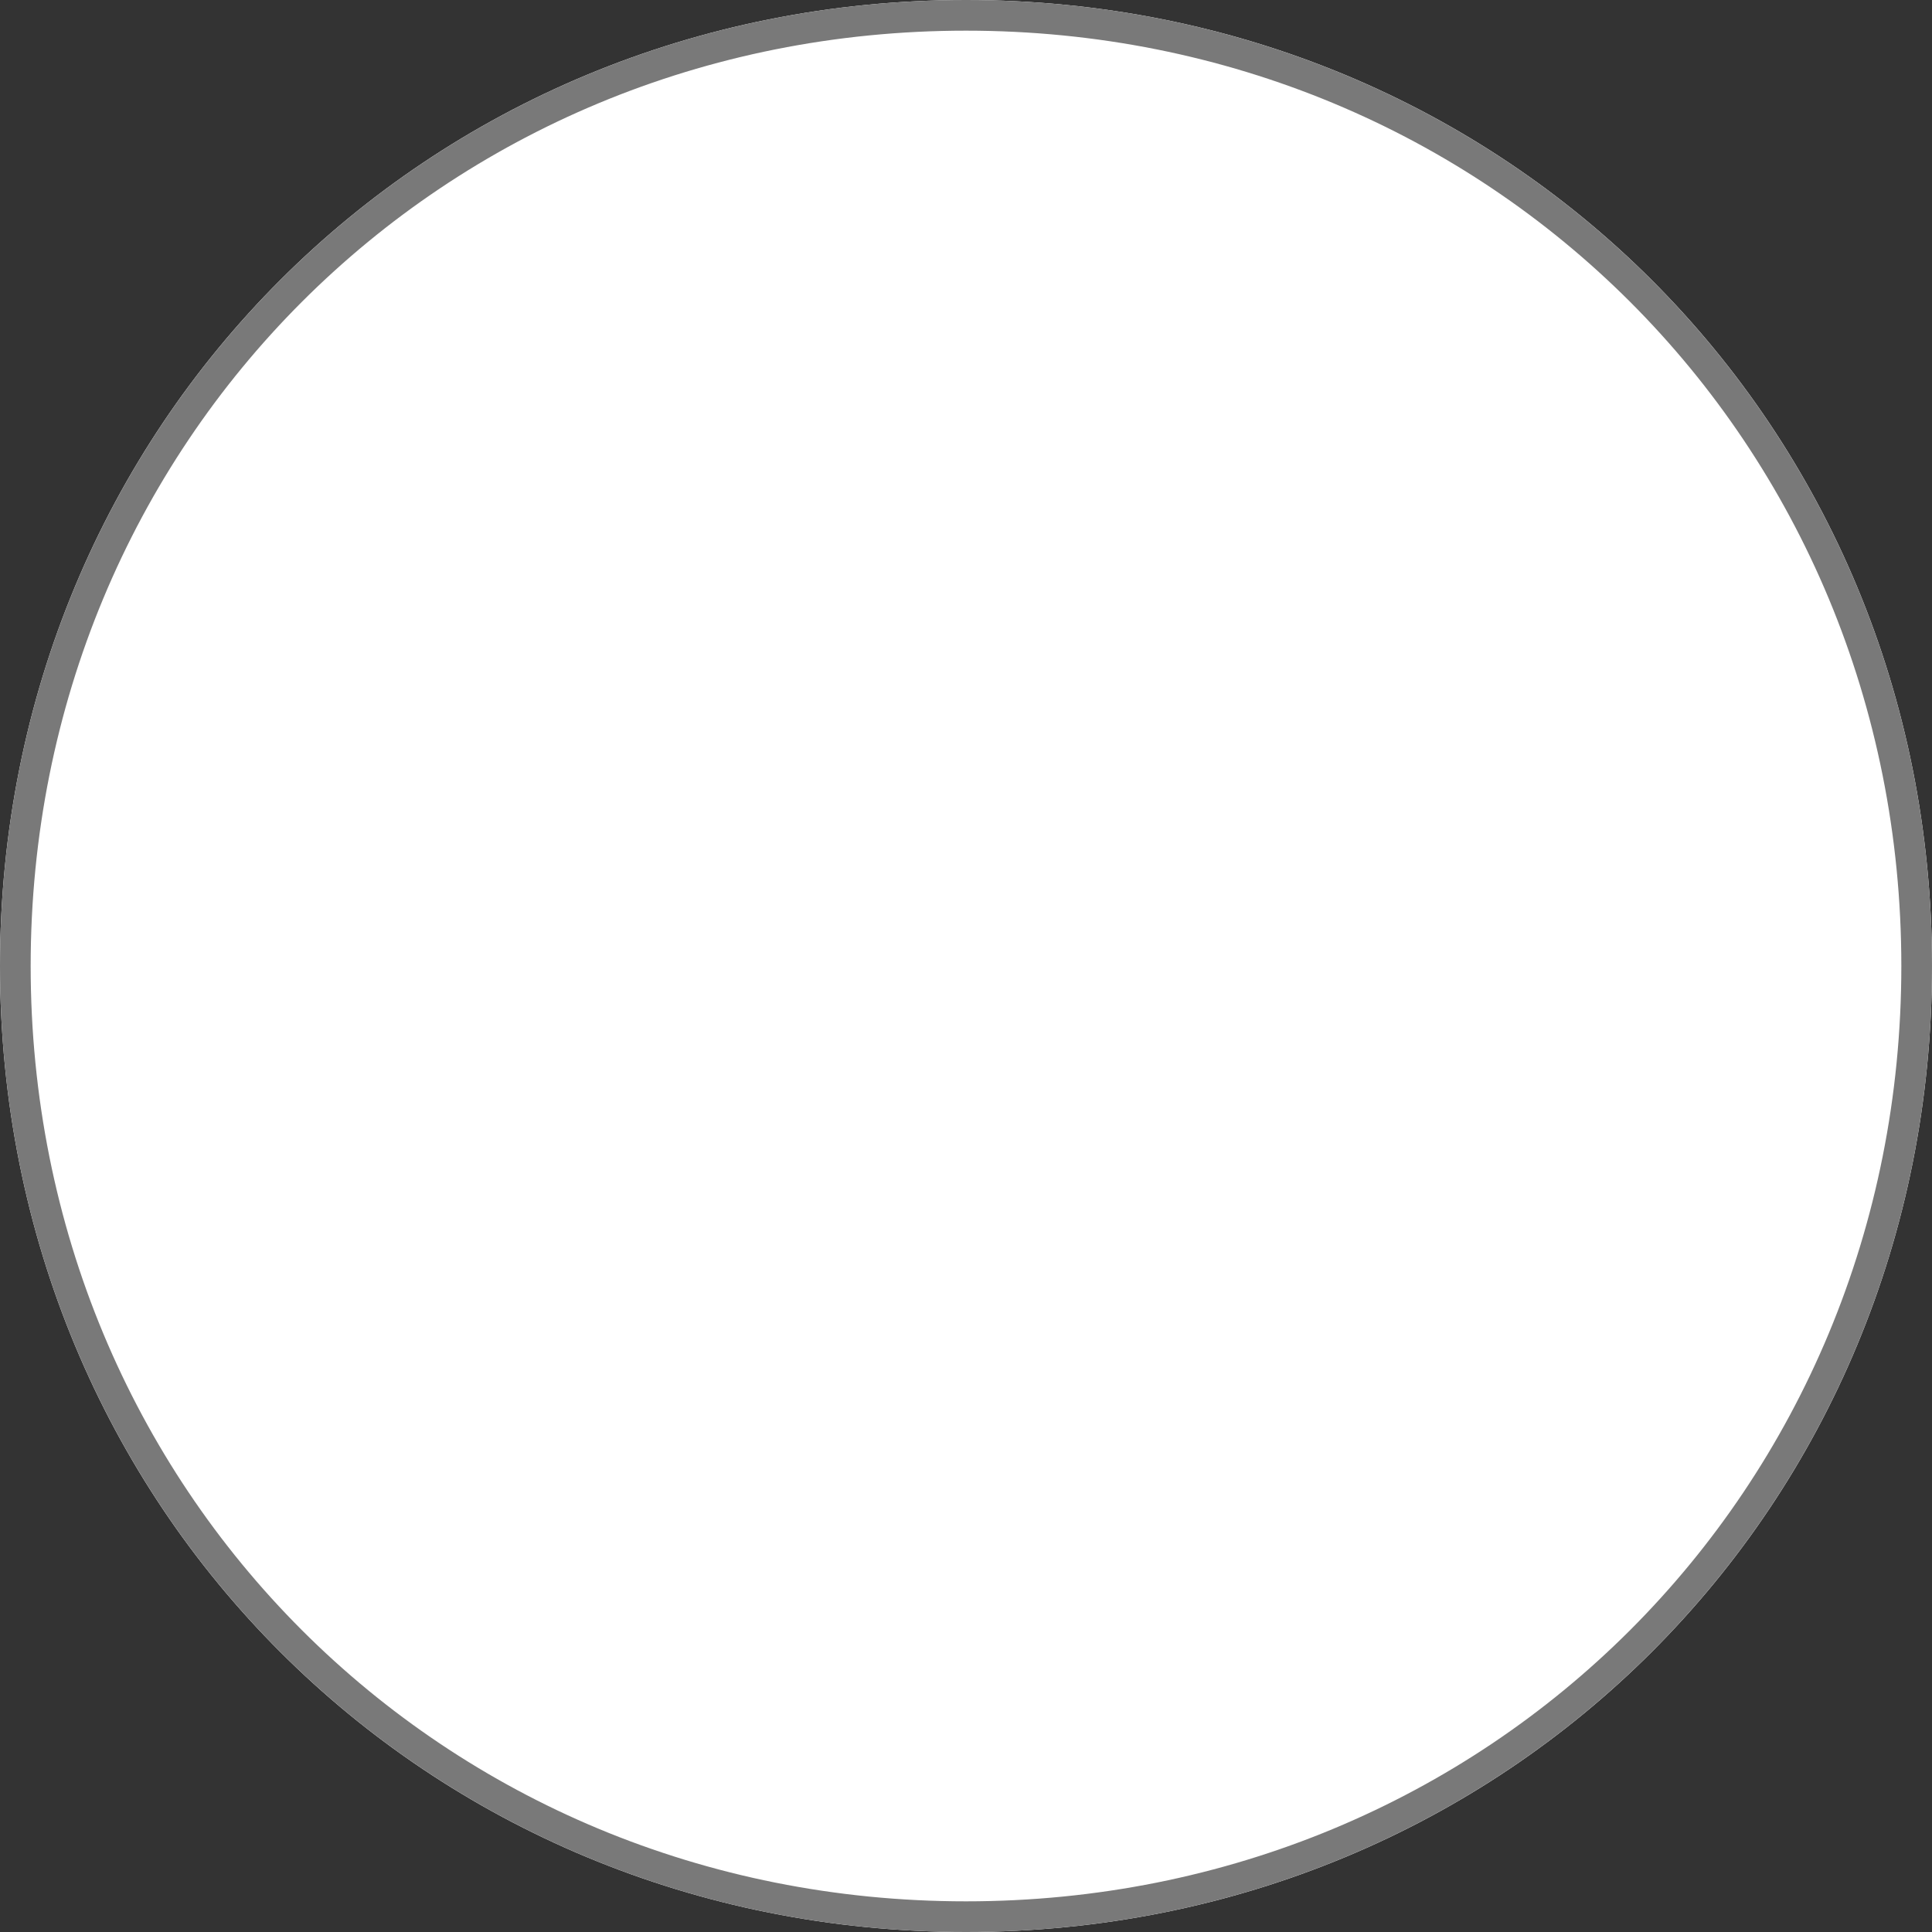 ﻿<?xml version="1.0" encoding="utf-8"?>
<svg version="1.1" xmlns:xlink="http://www.w3.org/1999/xlink" width="63px" height="63px" xmlns="http://www.w3.org/2000/svg">
  <rect width="100%" height="100%" fill="#333333" stroke="none"/>
  <g transform="matrix(1 0 0 1 -1516 -1441 )">
    <path d="M 1547.5 1441  C 1565.14 1441  1579 1454.86  1579 1472.5  C 1579 1490.14  1565.14 1504  1547.5 1504  C 1529.86 1504  1516 1490.14  1516 1472.5  C 1516 1454.86  1529.86 1441  1547.5 1441  Z " fill-rule="nonzero" fill="#ffffff" stroke="none" />
    <path d="M 1547.5 1441.5  C 1564.86 1441.5  1578.5 1455.14  1578.5 1472.5  C 1578.5 1489.86  1564.86 1503.5  1547.5 1503.5  C 1530.14 1503.5  1516.5 1489.86  1516.5 1472.5  C 1516.5 1455.14  1530.14 1441.5  1547.5 1441.5  Z " stroke-width="1" stroke="#797979" fill="none" />
  </g>
</svg>
